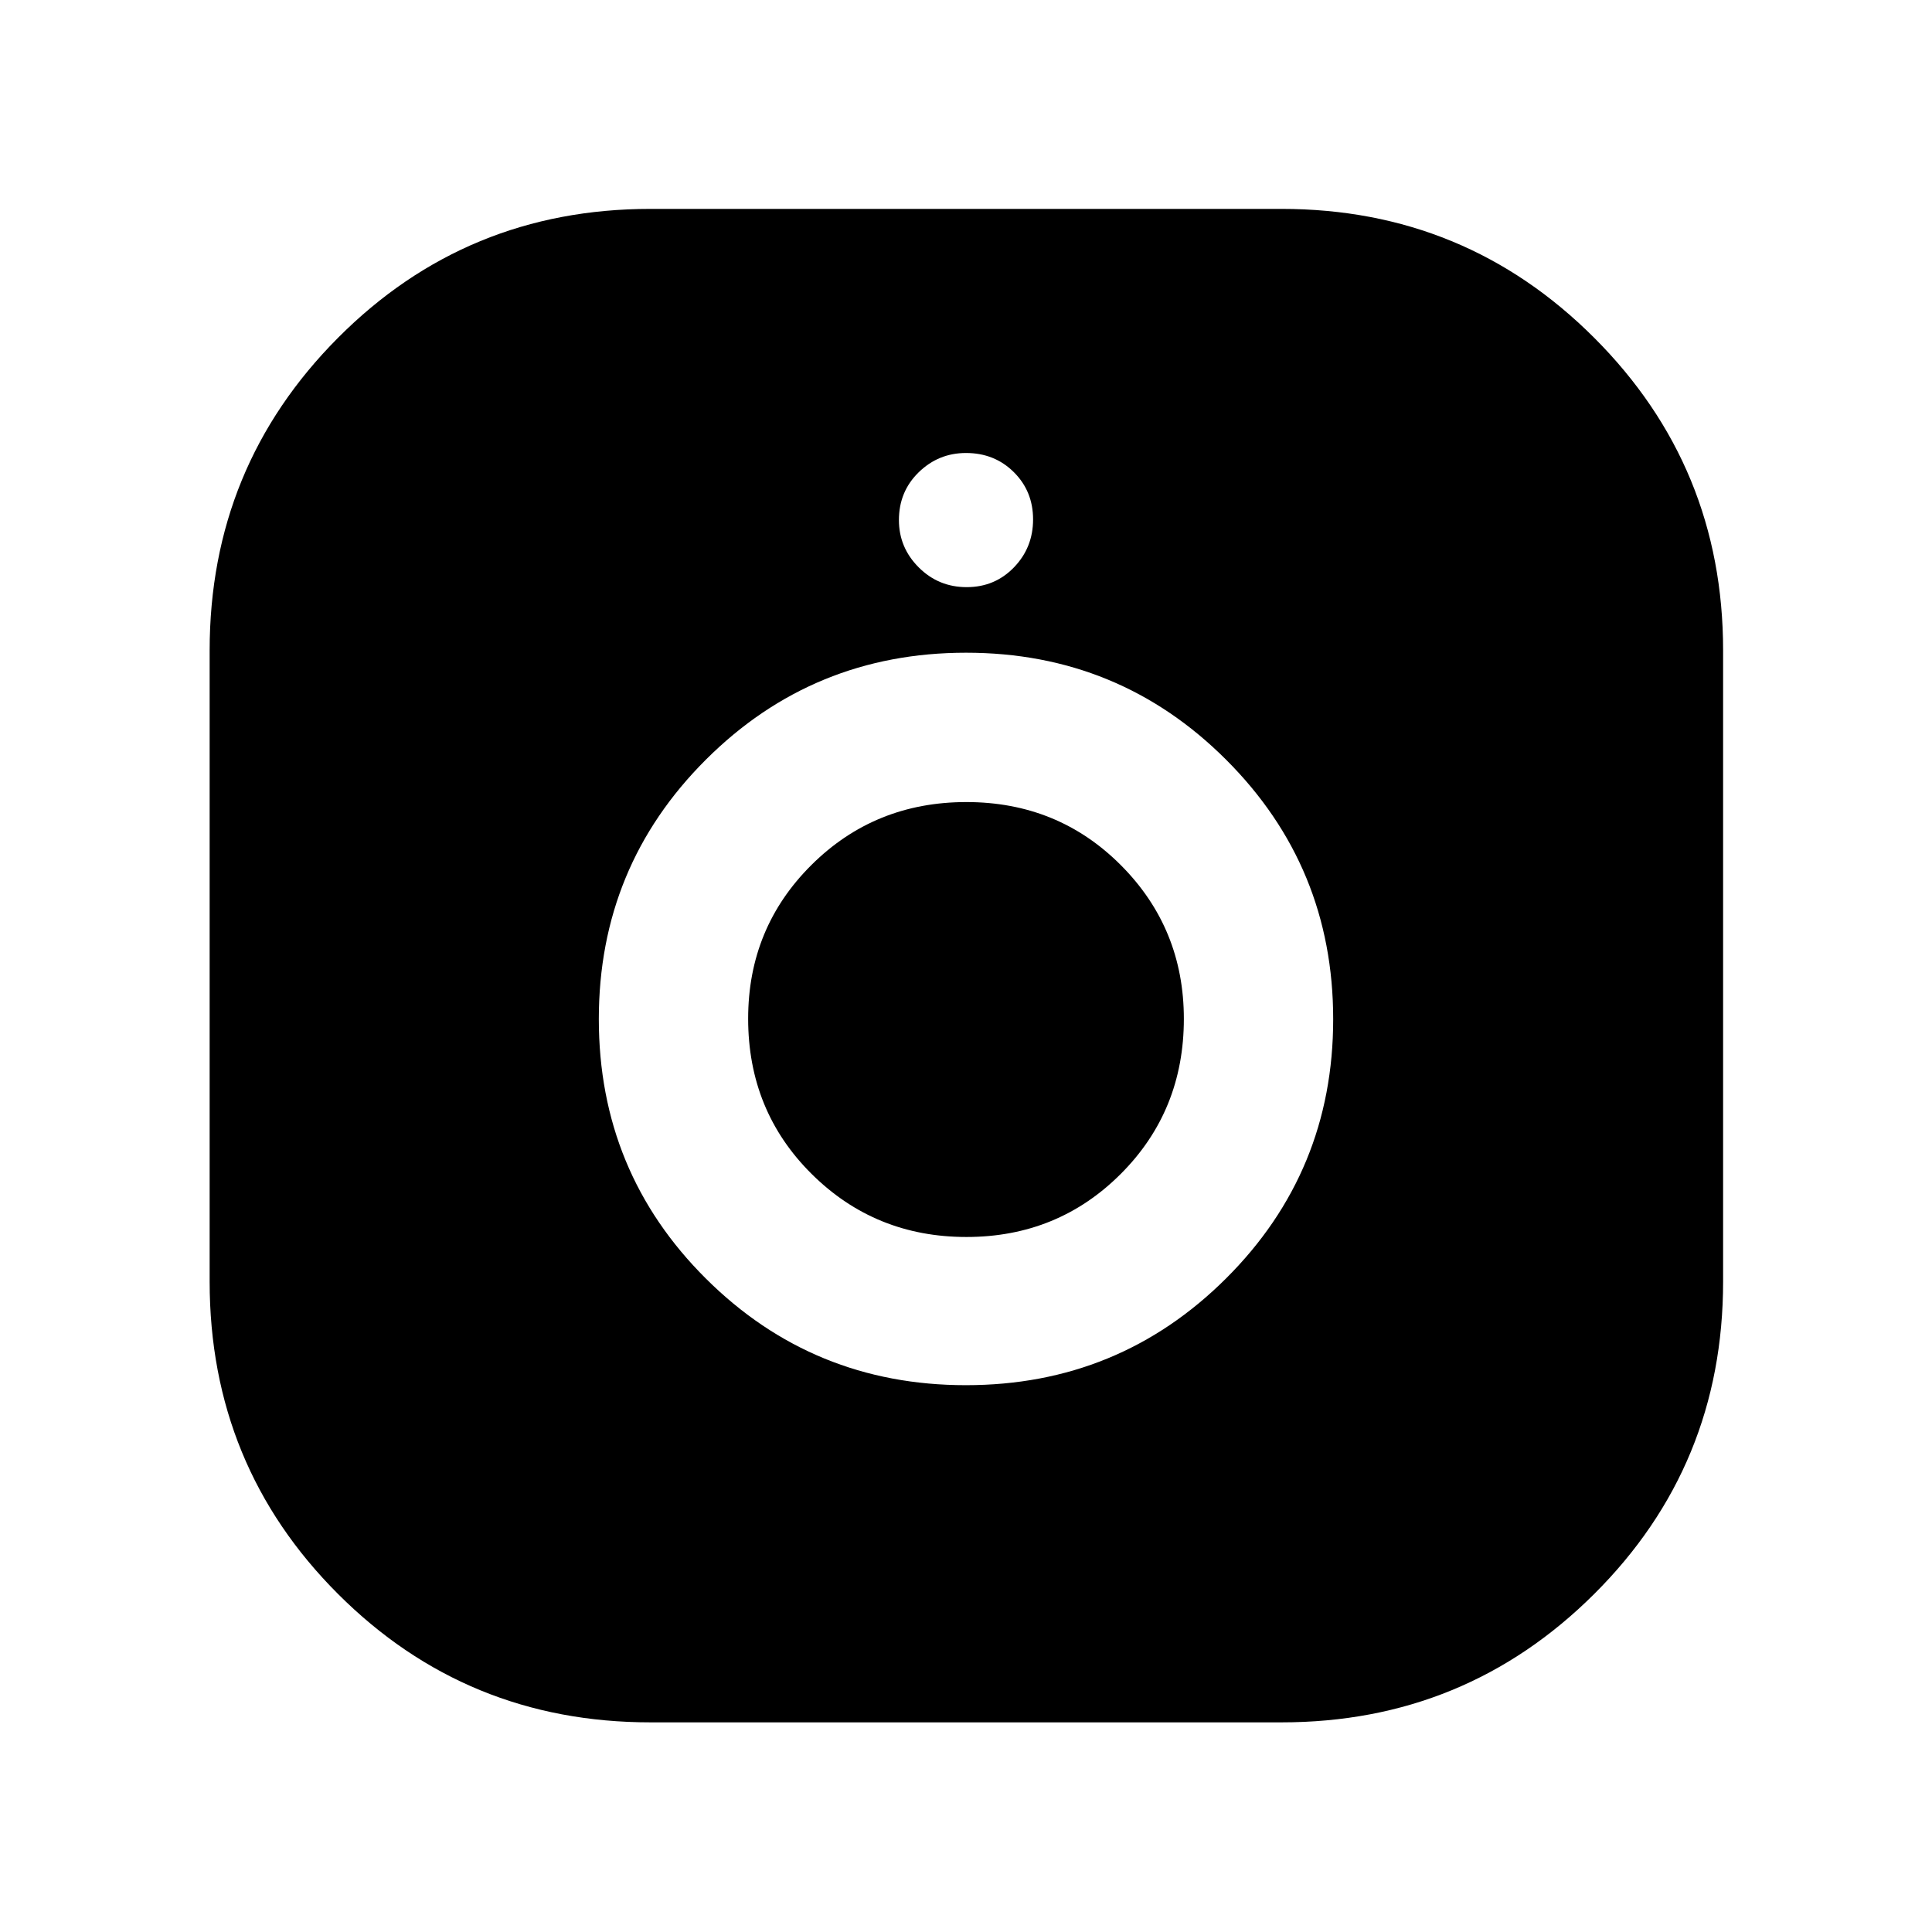 <svg xmlns="http://www.w3.org/2000/svg" height="40" viewBox="0 -960 960 960" width="40"><path d="M323.2-104.17q-91.45 0-155.24-63.79-63.79-63.79-63.79-155.24v-313.6q0-91.29 63.79-155.35 63.79-64.05 155.24-64.05h313.6q91.29 0 155.35 64.05 64.05 64.06 64.05 155.35v313.6q0 91.45-64.05 155.24-64.06 63.79-155.35 63.79H323.2Zm156.77-167.54q76 0 129.24-53.04 53.24-53.05 53.24-128.82 0-75.78-53.21-128.94-53.2-53.16-129.21-53.16-76 0-129.24 53.1-53.24 53.09-53.24 128.94 0 76.01 53.21 128.96 53.2 52.96 129.21 52.96Zm.25-73.64q-45.37 0-76.92-31.32-31.55-31.32-31.55-77.17 0-45.09 31.45-76.36 31.44-31.26 76.98-31.26 45.54 0 76.8 31.39 31.27 31.4 31.27 76.32 0 45.68-31.33 77.04-31.33 31.36-76.7 31.36Zm.11-322.9q14 0 23.5-9.83t9.5-23.83q0-14-9.58-23.5t-23.75-9.5q-13.67 0-23.5 9.58t-9.83 23.75q0 13.67 9.83 23.5t23.83 9.83Z"/></svg>